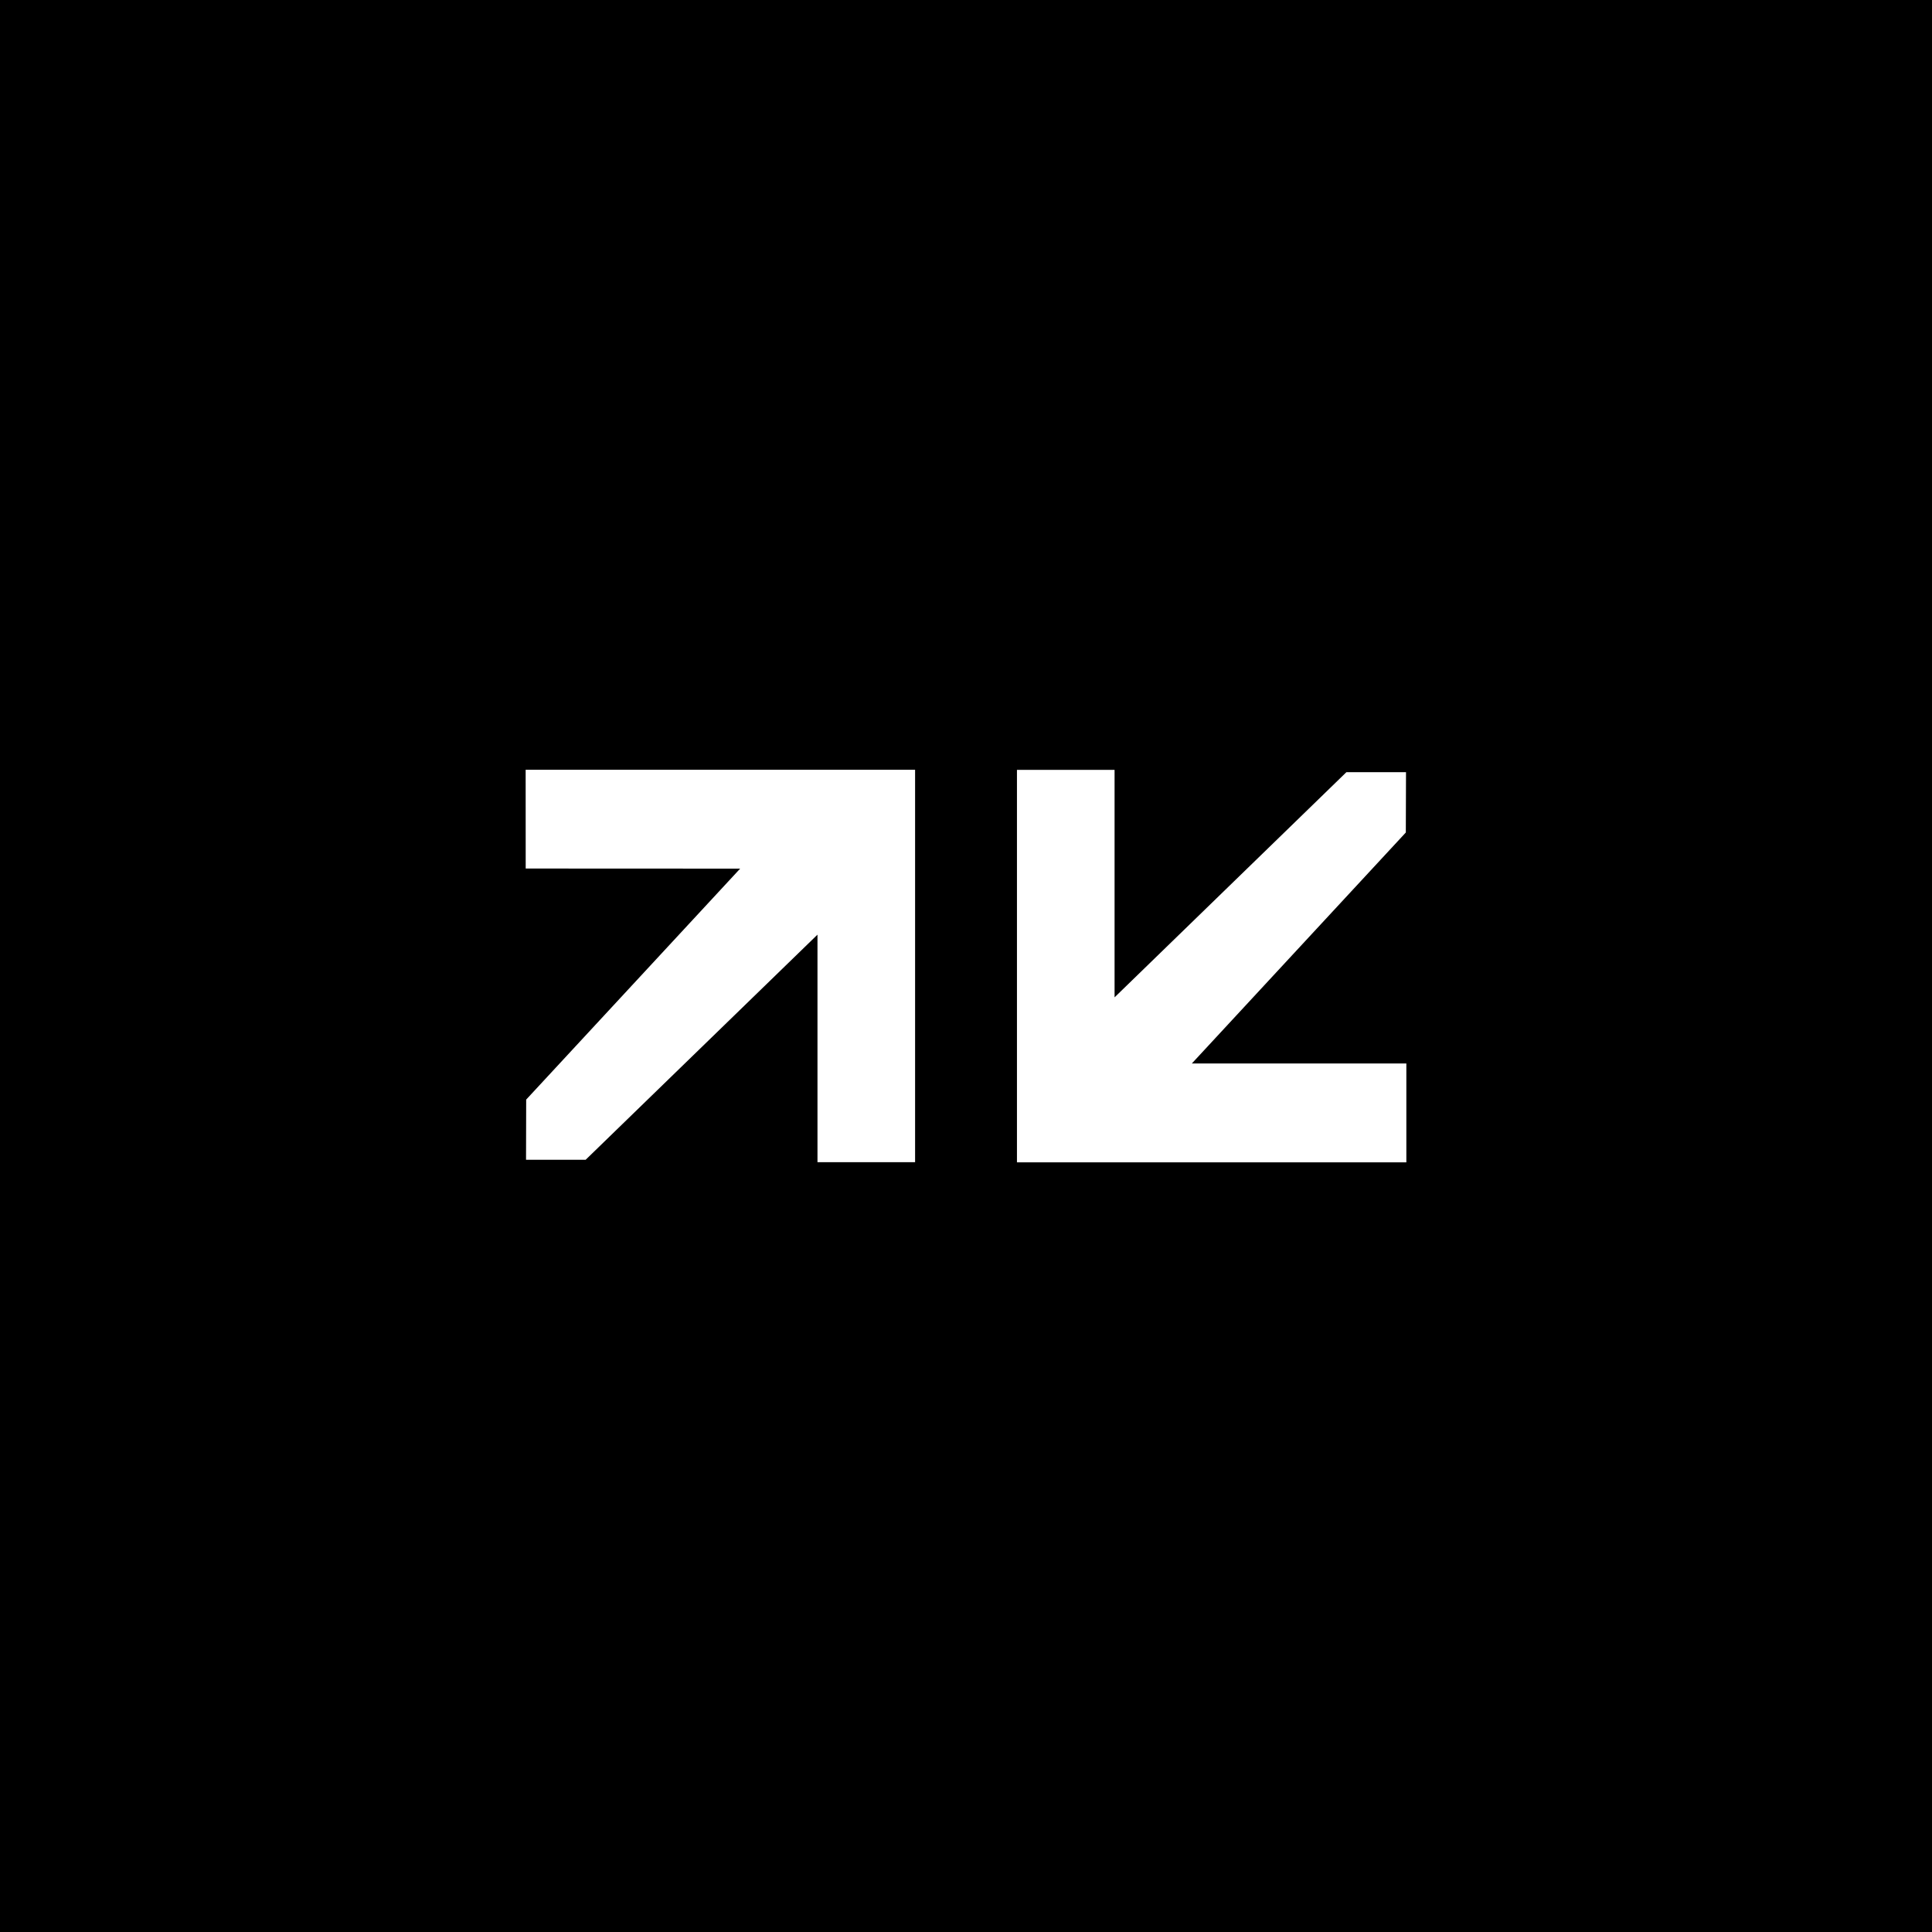 <?xml version="1.0" encoding="utf-8"?>
<!-- Generator: Adobe Illustrator 16.0.4, SVG Export Plug-In . SVG Version: 6.00 Build 0)  -->
<!DOCTYPE svg PUBLIC "-//W3C//DTD SVG 1.1//EN" "http://www.w3.org/Graphics/SVG/1.1/DTD/svg11.dtd">
<svg version="1.1" id="Layer_1" xmlns="http://www.w3.org/2000/svg" xmlns:xlink="http://www.w3.org/1999/xlink" x="0px" y="0px"
	 width="40px" height="40px" viewBox="0 0 40 40" enable-background="new 0 0 40 40" xml:space="preserve">
<rect id="background_fixed_color_13_" width="40" height="40"/>
<g>
	<g>
		<g>
			<path fill="#FFFFFF" d="M10.884,17.982l4.44,0.002l-4.43,4.782l-0.003,1.246h1.234l4.8-4.661v4.711h2.021v-8.125h-8.063
				L10.884,17.982L10.884,17.982z M24.676,22.018l4.43-4.782l0.004-1.249h-1.234l-4.8,4.662v-4.71h-2.021v8.126h8.062v-2.047H24.676
				z"/>
		</g>
	</g>
</g>
</svg>
